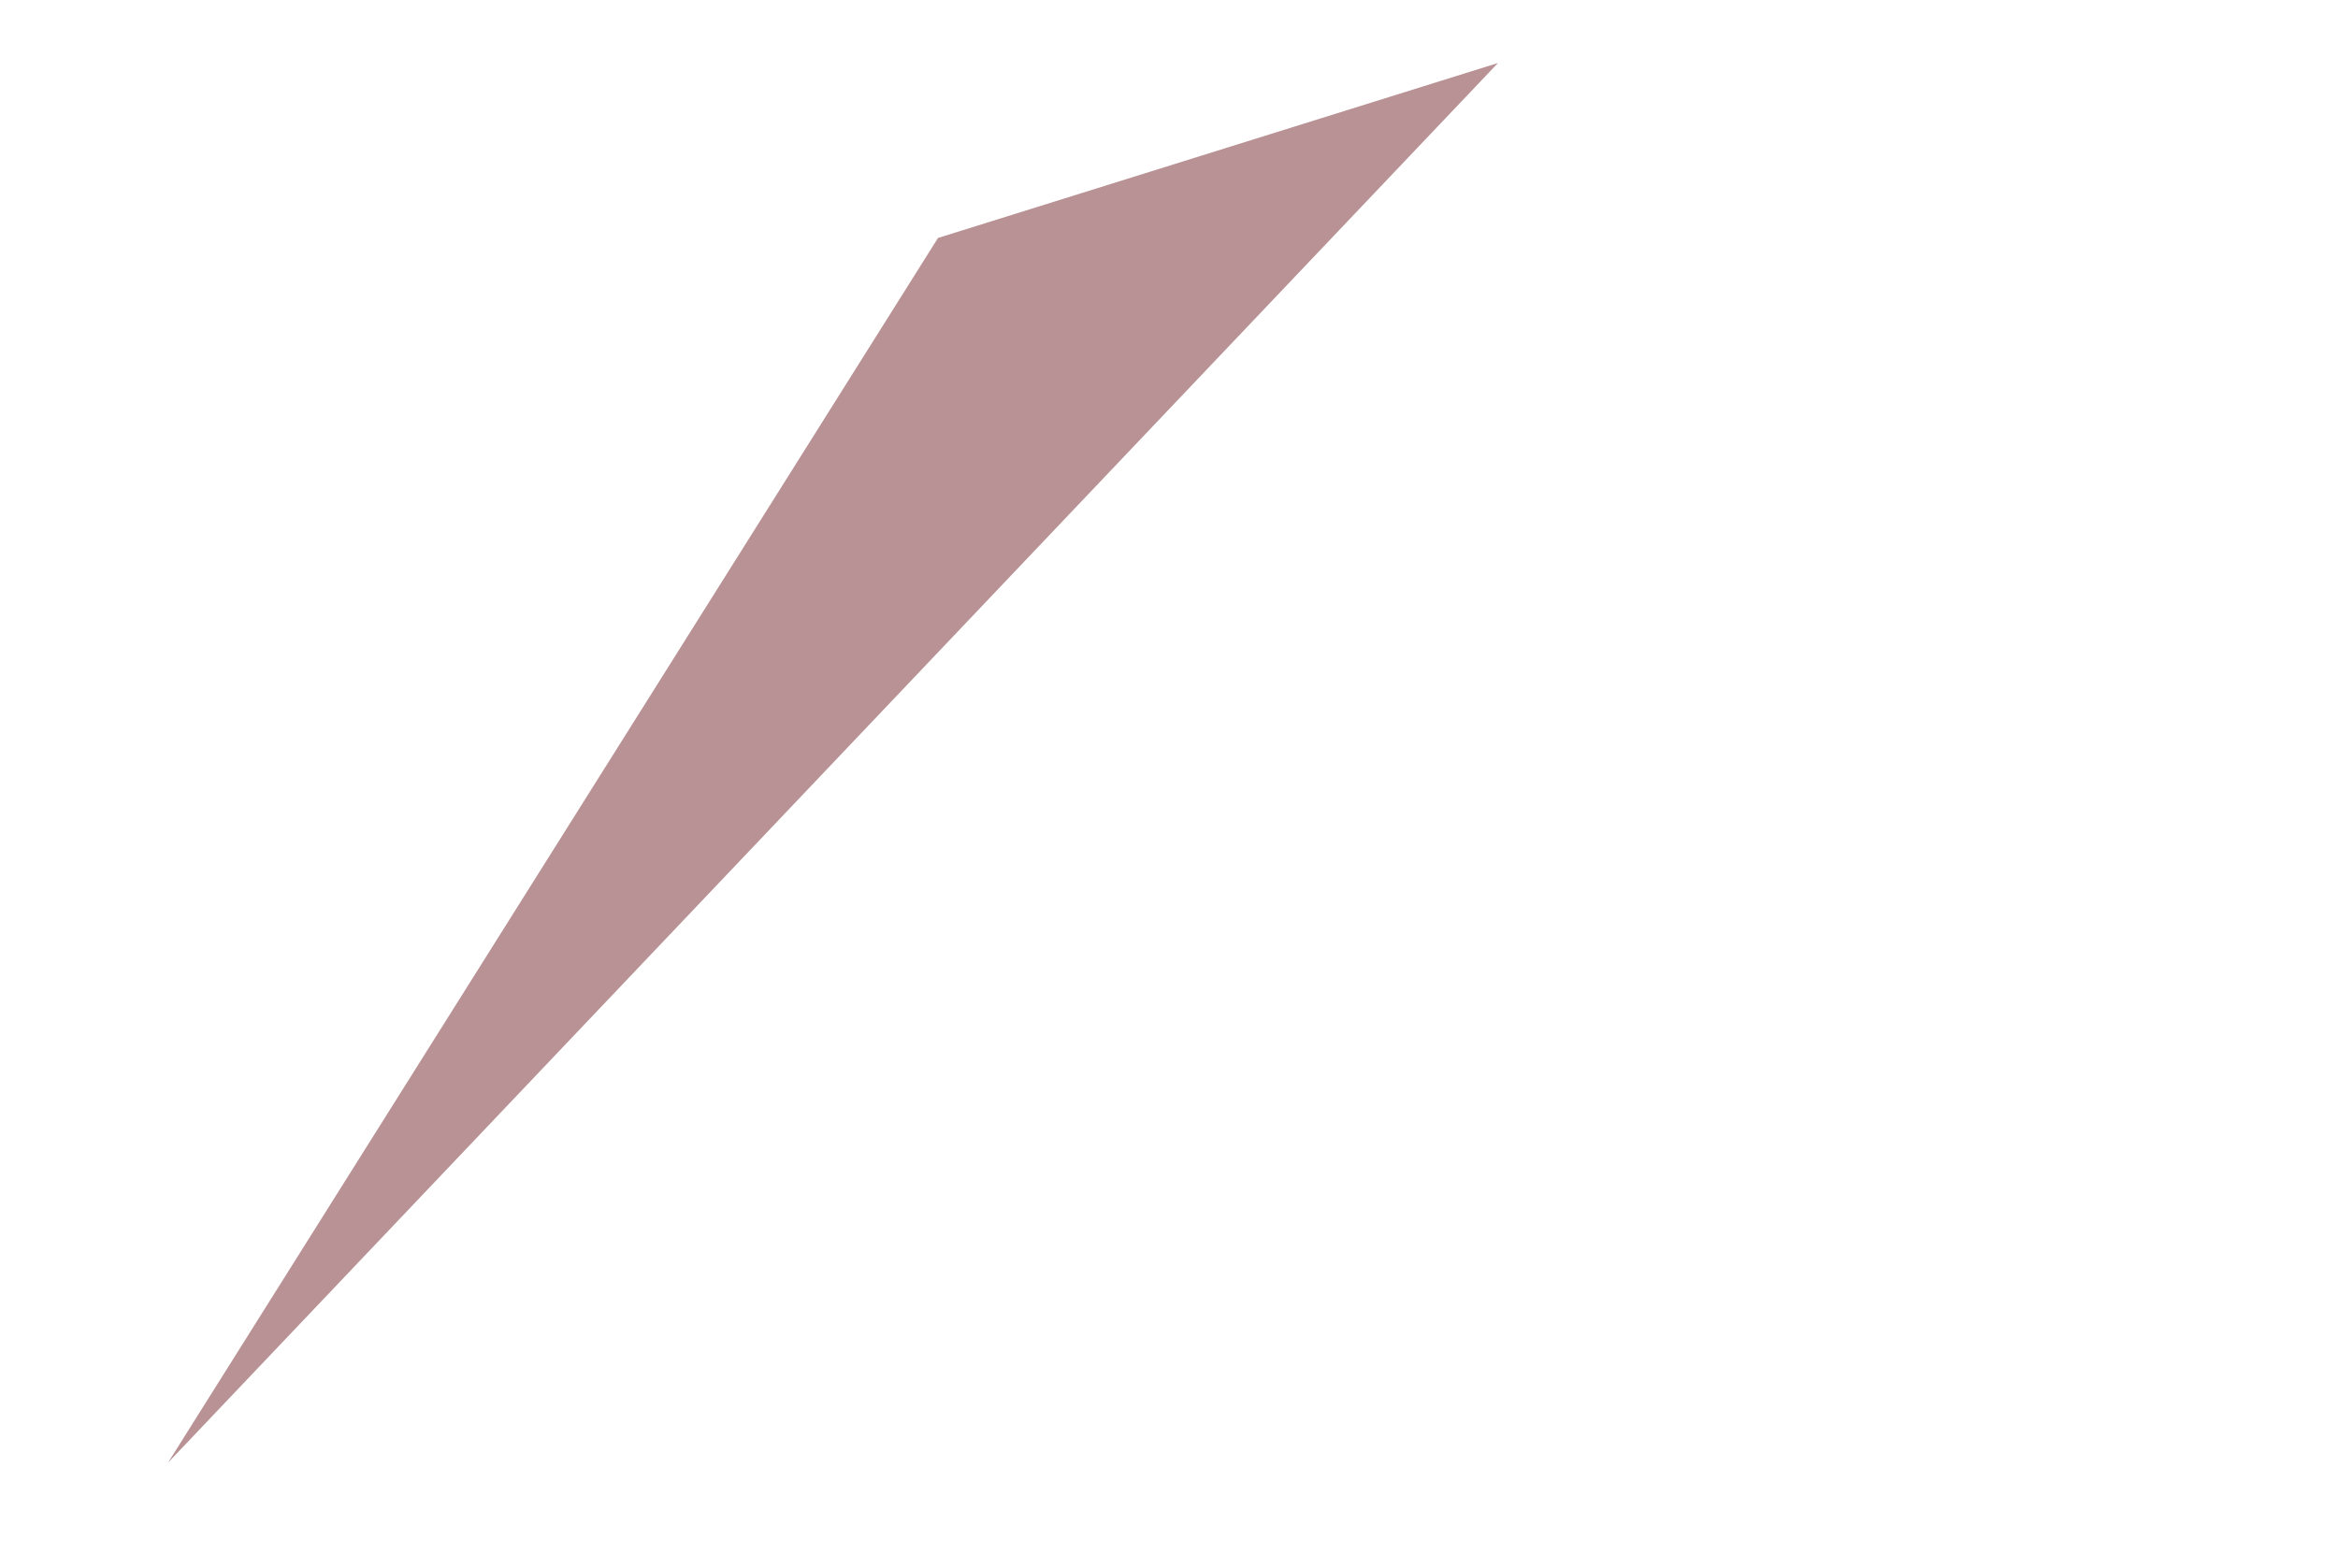 <?xml version="1.0" encoding="UTF-8" standalone="no"?>
<svg xmlns:ffdec="https://www.free-decompiler.com/flash" xmlns:xlink="http://www.w3.org/1999/xlink" ffdec:objectType="frame" height="11.2px" width="16.7px" xmlns="http://www.w3.org/2000/svg">
  <g transform="matrix(1.0, 0.0, 0.0, 1.0, 1.2, 0.45)">
    <use ffdec:characterId="294" height="10.0" transform="matrix(1.0, 0.0, 0.0, 1.0, 0.0, 0.0)" width="9.5" xlink:href="#shape0"/>
  </g>
  <defs>
    <g id="shape0" transform="matrix(1.0, 0.0, 0.0, 1.0, 0.0, 0.0)">
      <path d="M0.0 10.0 L5.5 1.25 9.5 0.0 0.0 10.0" fill="#640d12" fill-opacity="0.447" fill-rule="evenodd" stroke="none"/>
    </g>
  </defs>
</svg>

